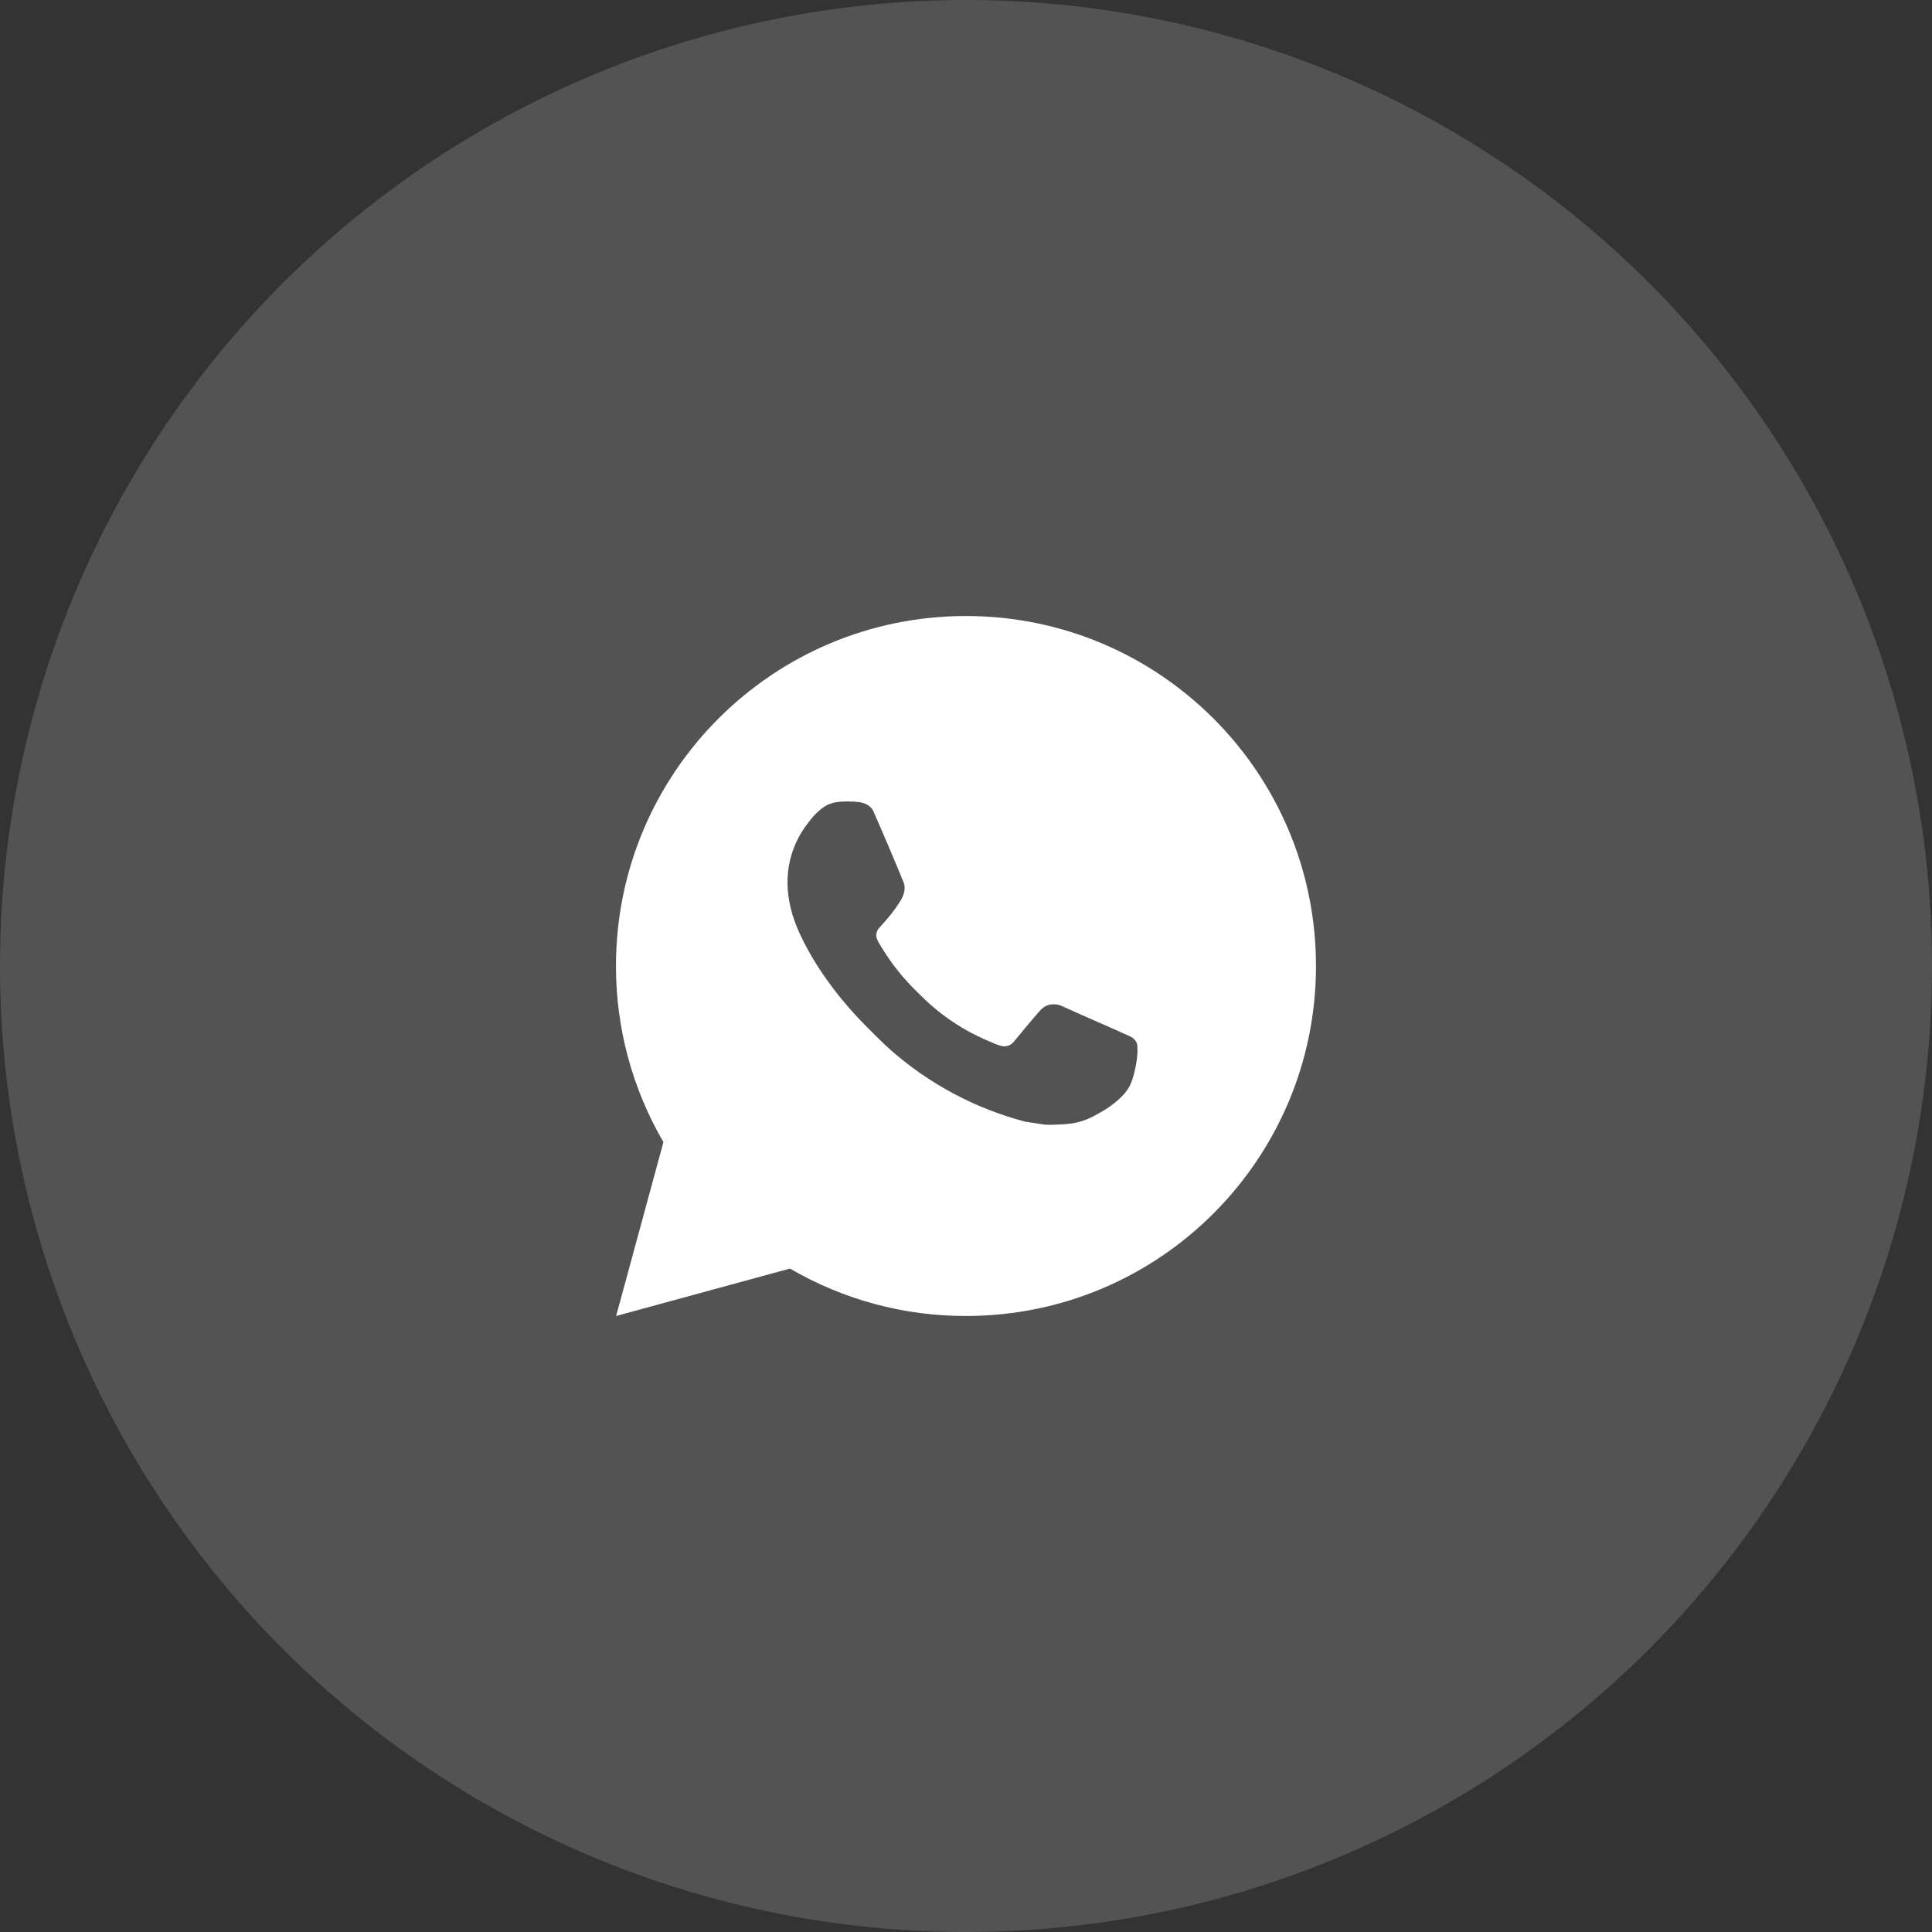 <svg width="46" height="46" viewBox="0 0 46 46" fill="none" xmlns="http://www.w3.org/2000/svg">
<rect x="0" y="0" width="46" height="46" fill="#333333" stroke="none"/>
<circle cx="23" cy="23" r="23" fill="white" fill-opacity="0.16"/>
<path d="M14.67 31.333L15.796 27.193C15.054 25.921 14.664 24.473 14.666 23C14.666 18.398 18.397 14.667 23 14.667C27.602 14.667 31.333 18.398 31.333 23C31.333 27.602 27.602 31.333 23 31.333C21.527 31.336 20.08 30.946 18.808 30.204L14.67 31.333ZM19.992 19.09C19.885 19.097 19.78 19.125 19.683 19.173C19.593 19.224 19.51 19.288 19.438 19.363C19.338 19.457 19.282 19.539 19.221 19.618C18.913 20.019 18.747 20.511 18.75 21.017C18.752 21.425 18.858 21.823 19.025 22.194C19.366 22.946 19.927 23.742 20.667 24.479C20.846 24.657 21.02 24.835 21.207 25.001C22.127 25.81 23.223 26.394 24.407 26.706L24.881 26.778C25.036 26.787 25.19 26.775 25.345 26.767C25.587 26.755 25.825 26.689 26.039 26.575C26.177 26.502 26.242 26.465 26.358 26.392C26.358 26.392 26.394 26.368 26.462 26.317C26.575 26.233 26.644 26.174 26.737 26.077C26.806 26.005 26.866 25.921 26.912 25.825C26.977 25.689 27.042 25.43 27.069 25.214C27.089 25.049 27.083 24.959 27.081 24.903C27.077 24.814 27.003 24.722 26.922 24.683L26.437 24.465C26.437 24.465 25.712 24.149 25.27 23.948C25.223 23.927 25.173 23.916 25.122 23.913C25.065 23.907 25.008 23.914 24.953 23.932C24.899 23.95 24.849 23.98 24.807 24.019V24.017C24.803 24.017 24.747 24.065 24.145 24.795C24.11 24.841 24.063 24.877 24.008 24.896C23.953 24.915 23.894 24.918 23.838 24.903C23.784 24.889 23.731 24.87 23.679 24.848C23.576 24.805 23.54 24.788 23.469 24.758L23.465 24.756C22.988 24.548 22.547 24.267 22.157 23.922C22.052 23.831 21.954 23.731 21.854 23.634C21.526 23.32 21.24 22.965 21.004 22.578L20.955 22.498C20.919 22.445 20.891 22.388 20.87 22.328C20.838 22.205 20.921 22.107 20.921 22.107C20.921 22.107 21.123 21.885 21.217 21.765C21.296 21.665 21.369 21.561 21.436 21.454C21.535 21.296 21.566 21.133 21.514 21.008C21.281 20.438 21.039 19.87 20.791 19.307C20.741 19.195 20.596 19.115 20.463 19.099C20.418 19.094 20.373 19.089 20.328 19.086C20.216 19.08 20.104 19.081 19.992 19.089V19.09Z" fill="white"/>
</svg>
